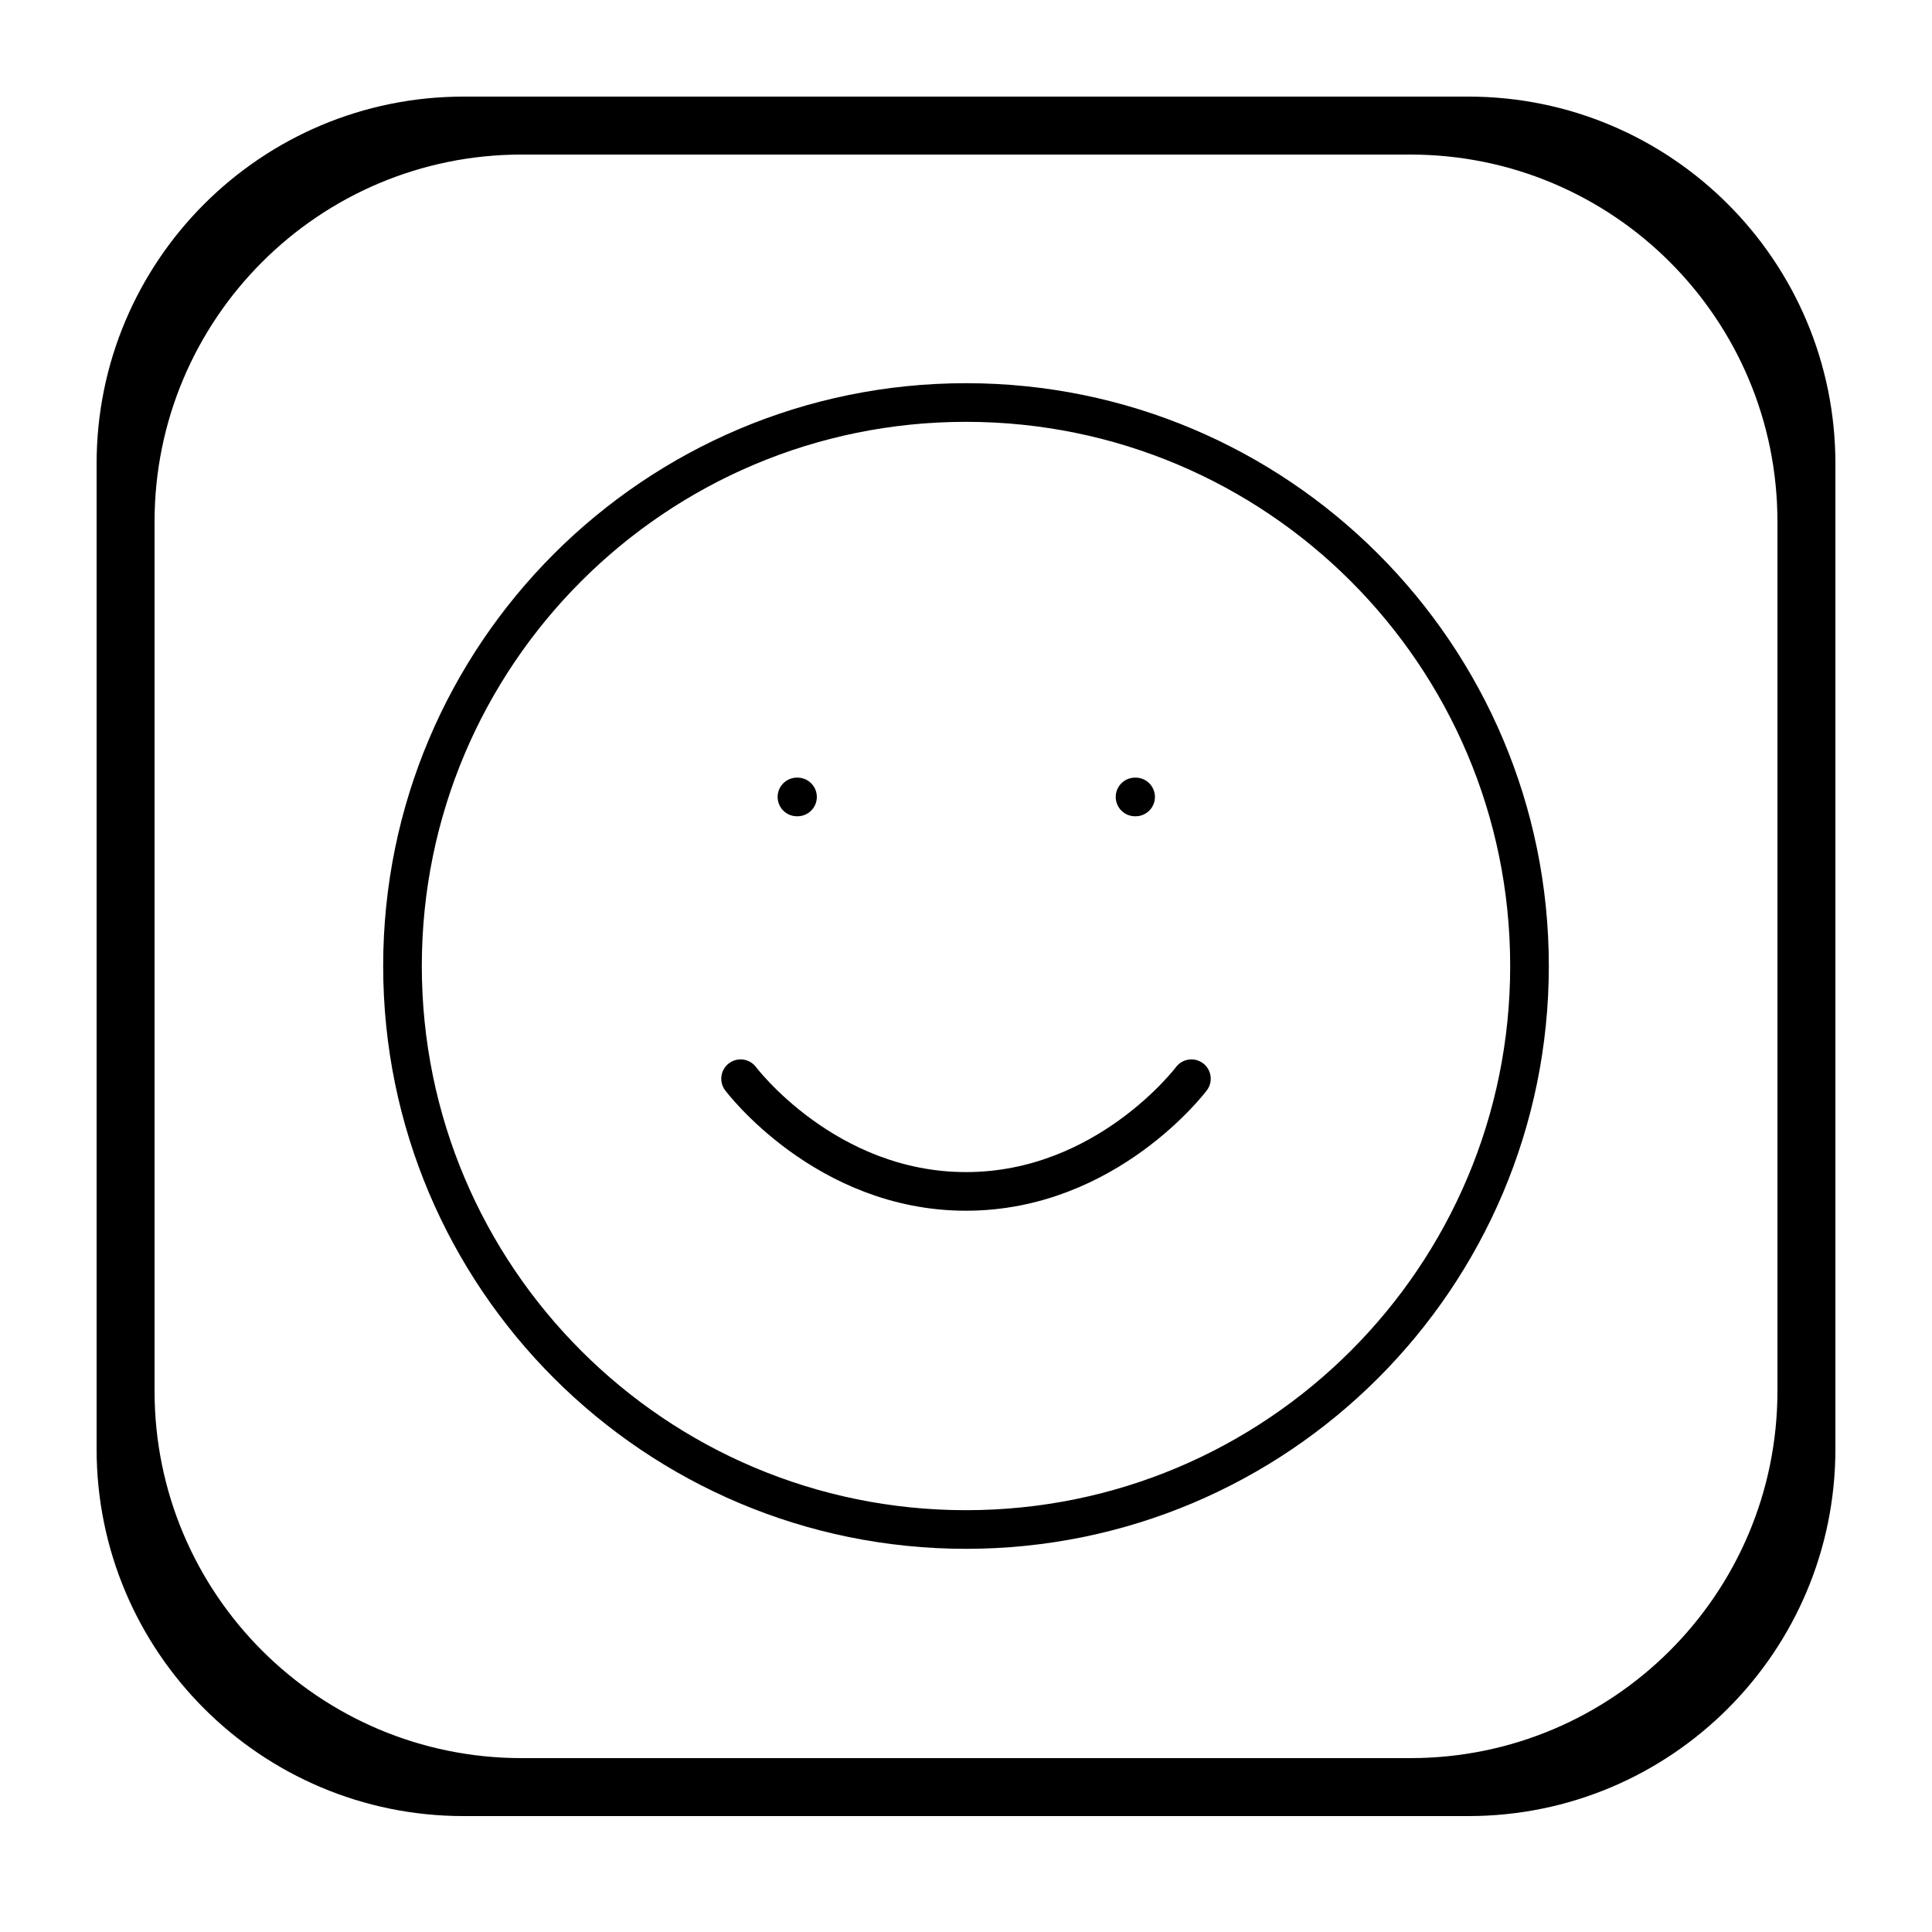 <svg width="100" height="100" viewBox="0 0 100 100" fill="none" xmlns="http://www.w3.org/2000/svg">
<path fill-rule="evenodd" clip-rule="evenodd" d="M24 5C13.507 5 5 13.507 5 24V75C5 85.493 13.507 94 24 94H76C86.493 94 95 85.493 95 75V24C95 13.507 86.493 5 76 5H24ZM27 8C16.507 8 8 16.507 8 27V72C8 82.493 16.507 91 27 91H73C83.493 91 92 82.493 92 72V27C92 16.507 83.493 8 73 8H27Z" fill="black"/>
<path d="M50 79.167C66.108 79.167 79.167 66.109 79.167 50C79.167 33.892 66.108 20.834 50 20.834C33.892 20.834 20.833 33.892 20.833 50C20.833 66.109 33.892 79.167 50 79.167Z" stroke="black" stroke-width="2" stroke-linecap="round" stroke-linejoin="round"/>
<path d="M38.333 55.834C38.333 55.834 42.708 61.667 50 61.667C57.292 61.667 61.667 55.834 61.667 55.834" stroke="black" stroke-width="2" stroke-linecap="round" stroke-linejoin="round"/>
<path d="M41.25 41.25H41.279" stroke="black" stroke-width="2" stroke-linecap="round" stroke-linejoin="round"/>
<path d="M58.75 41.25H58.779" stroke="black" stroke-width="2" stroke-linecap="round" stroke-linejoin="round"/>
</svg>
